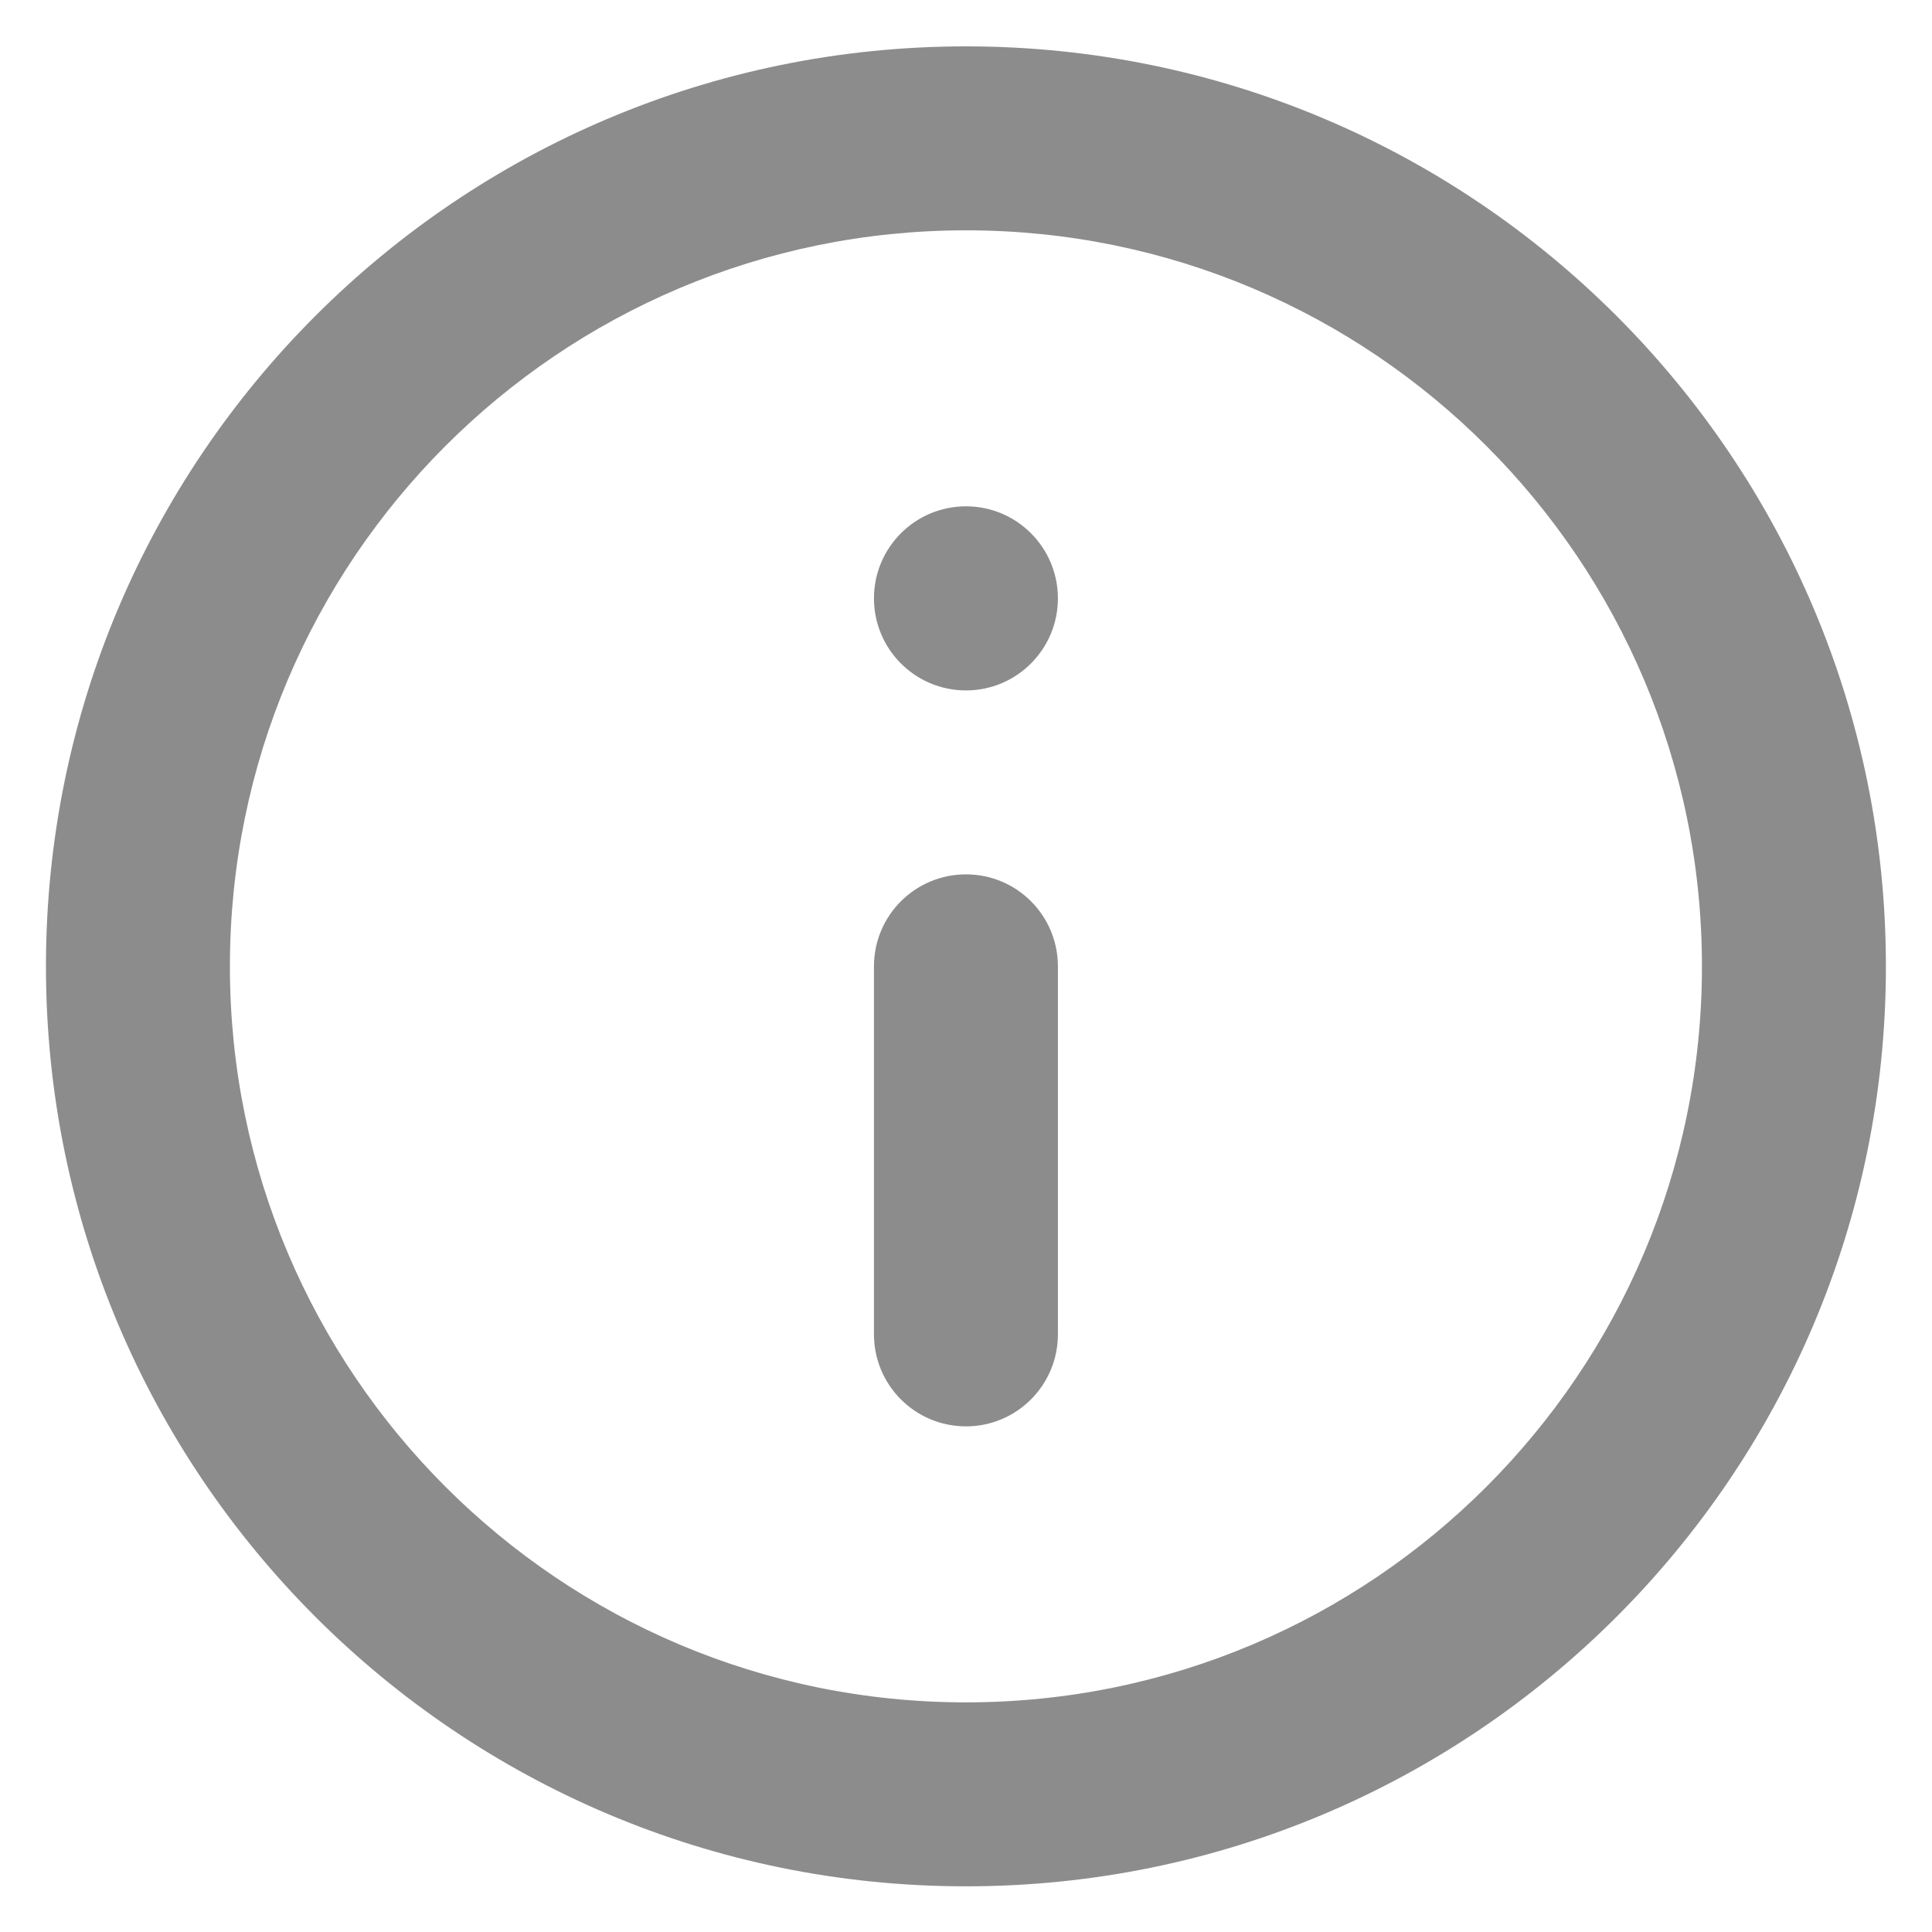 <svg width="14" height="14" viewBox="0 0 14 14" fill="none" xmlns="http://www.w3.org/2000/svg">
<path d="M6.333 4.336C6.333 3.968 6.631 3.669 7 3.669C7.368 3.669 7.666 3.968 7.666 4.336C7.666 4.704 7.368 5.003 7 5.003C6.631 5.003 6.333 4.704 6.333 4.336Z" fill="#8C8C8C"/>
<path d="M7 6.336C7.368 6.336 7.666 6.634 7.666 7.003V9.669C7.666 10.037 7.368 10.336 7 10.336C6.631 10.336 6.333 10.037 6.333 9.669V7.003C6.333 6.634 6.631 6.336 7 6.336Z" fill="#8C8C8C"/>
<path fill-rule="evenodd" clip-rule="evenodd" d="M7 0.336C3.318 0.336 0.333 3.321 0.333 7.003C0.333 10.684 3.318 13.669 7 13.669C10.682 13.669 13.666 10.684 13.666 7.003C13.666 3.321 10.682 0.336 7 0.336ZM1.666 7.003C1.666 4.057 4.054 1.669 7 1.669C9.945 1.669 12.333 4.057 12.333 7.003C12.333 9.948 9.945 12.336 7 12.336C4.054 12.336 1.666 9.948 1.666 7.003Z" fill="#8C8C8C"/>
</svg>
